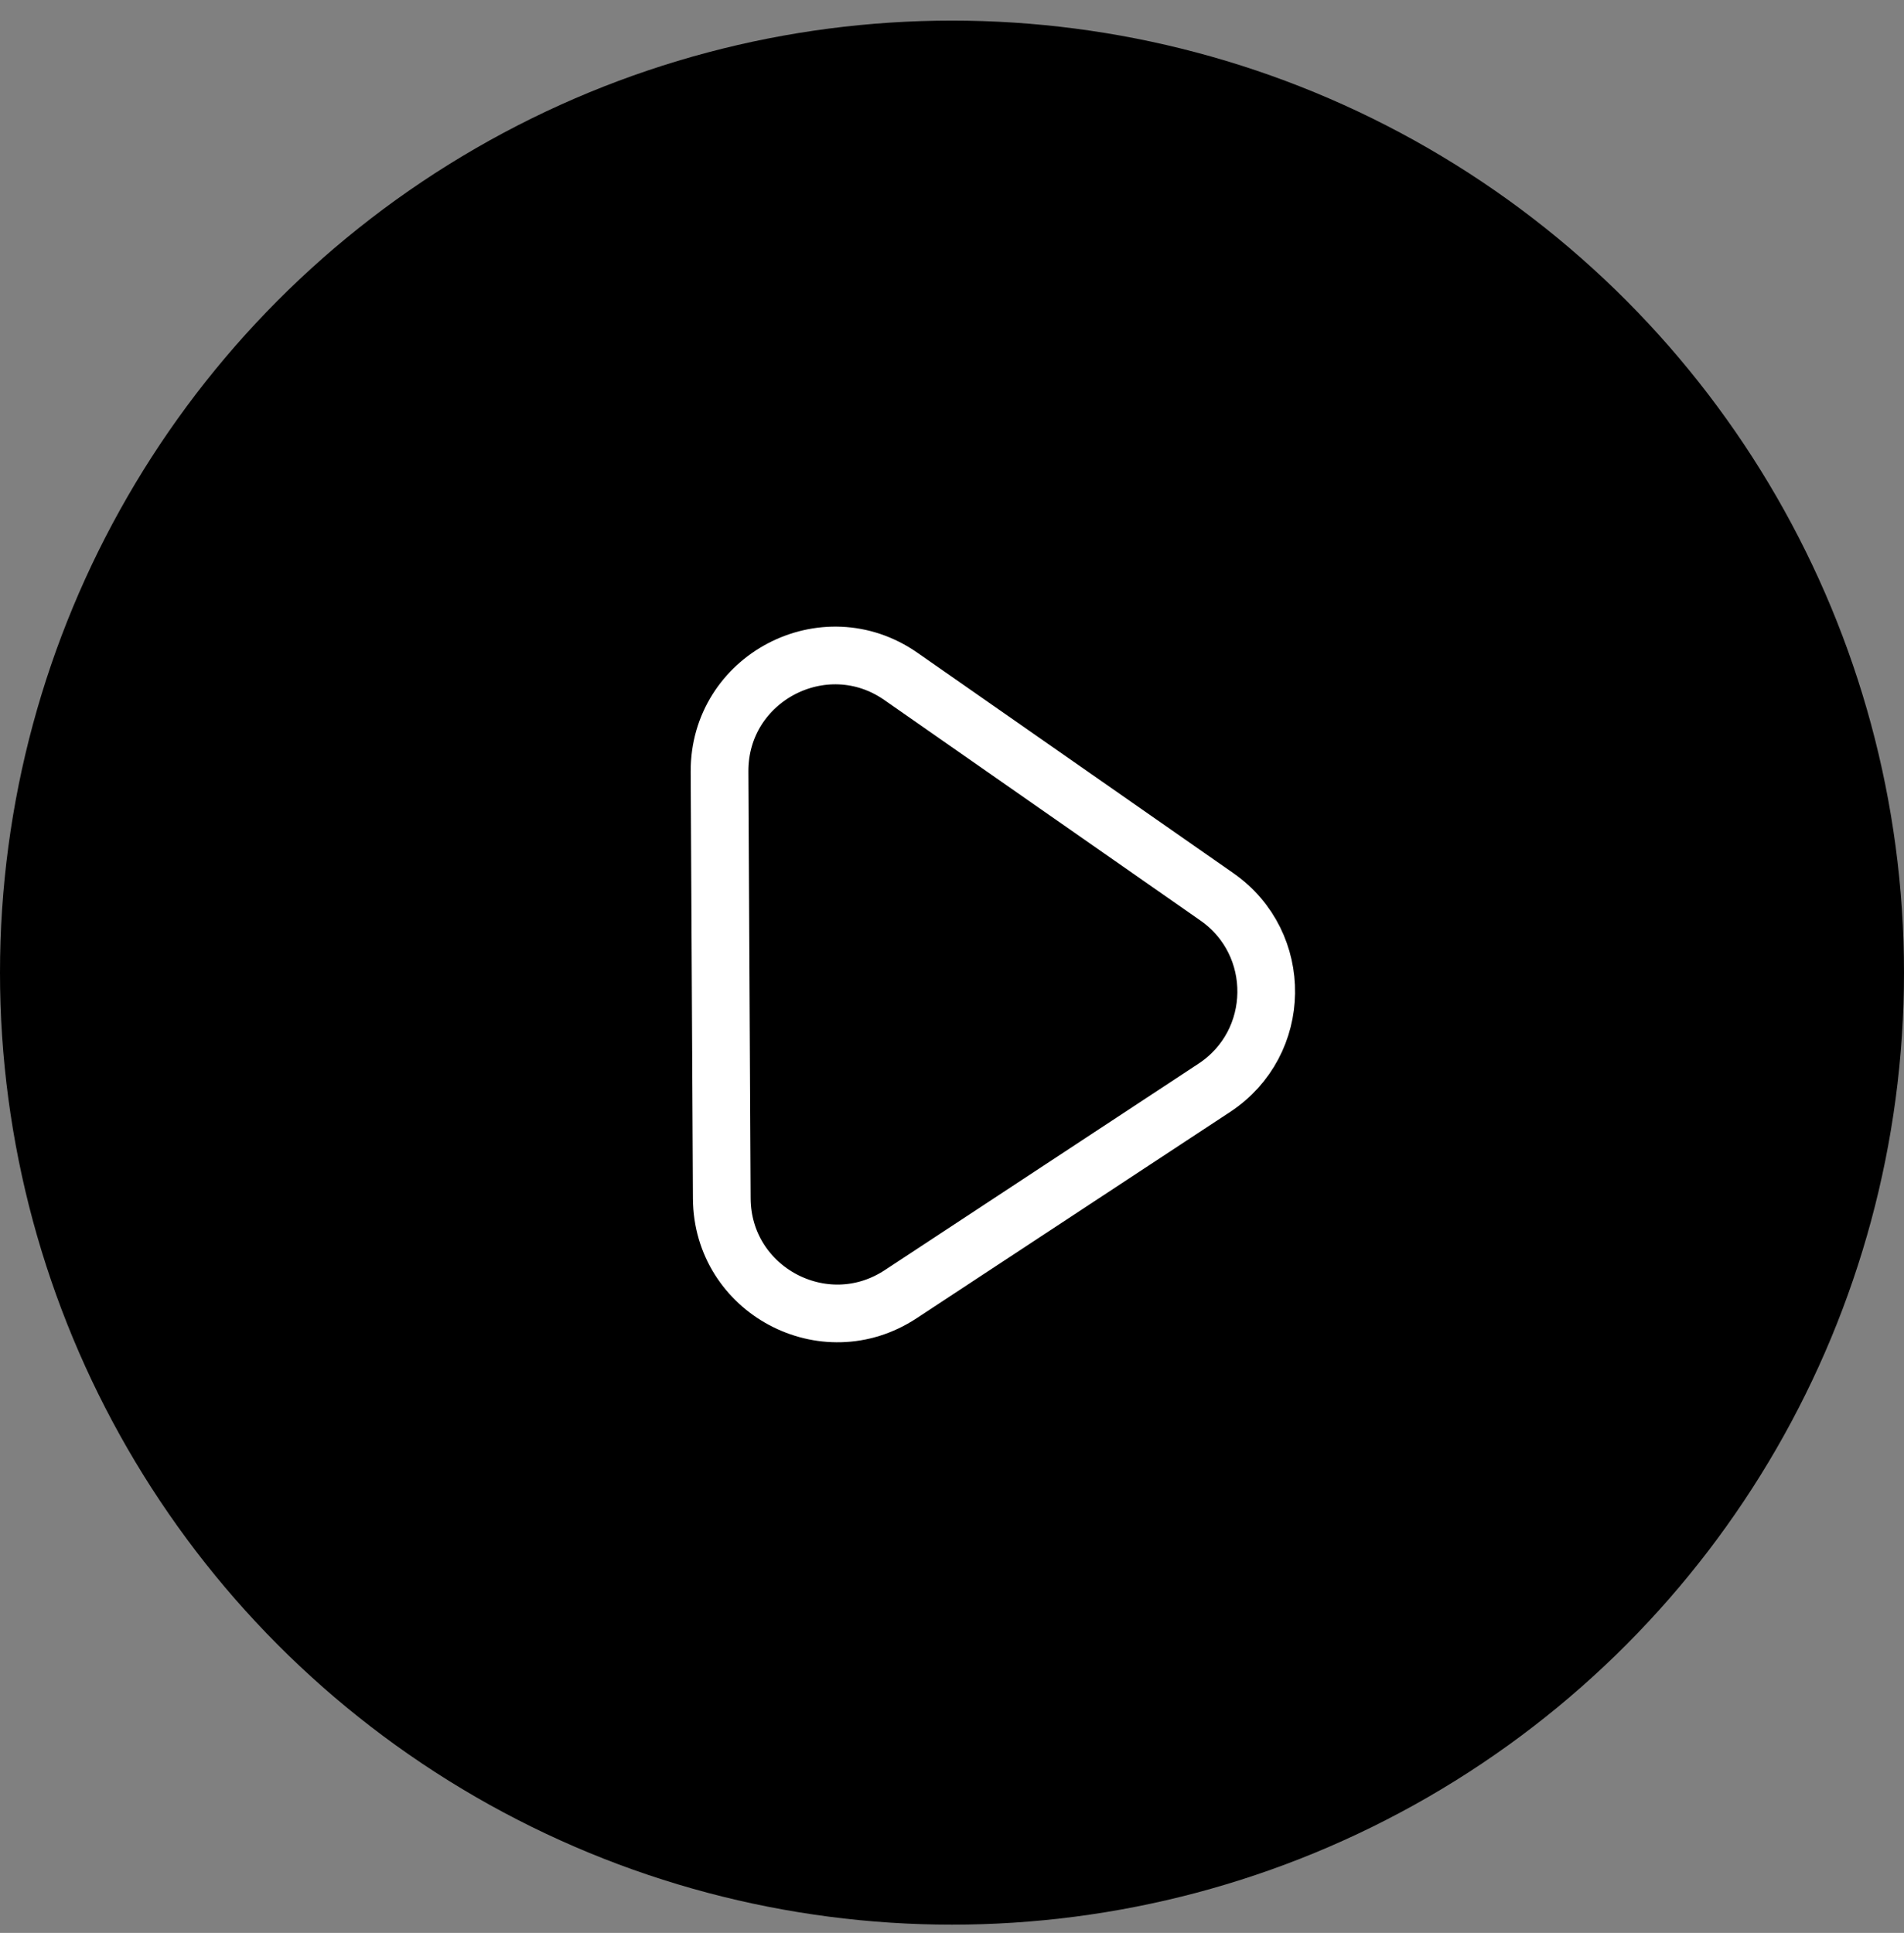 <svg width="66" height="67" viewBox="0 0 66 67" fill="none" xmlns="http://www.w3.org/2000/svg">
<rect x="0" y="0" width="66" height="67" fill="#808080" stroke="none"/>
<circle cx="33" cy="33.714" r="33" fill="black"/>
<path d="M42.181 31.086C44.501 32.705 44.454 36.153 42.091 37.708L31.219 44.862C28.567 46.607 25.037 44.716 25.02 41.542L24.942 26.748C24.925 23.506 28.571 21.591 31.231 23.447L42.181 31.086Z" stroke="white" stroke-width="2"/>
</svg>
